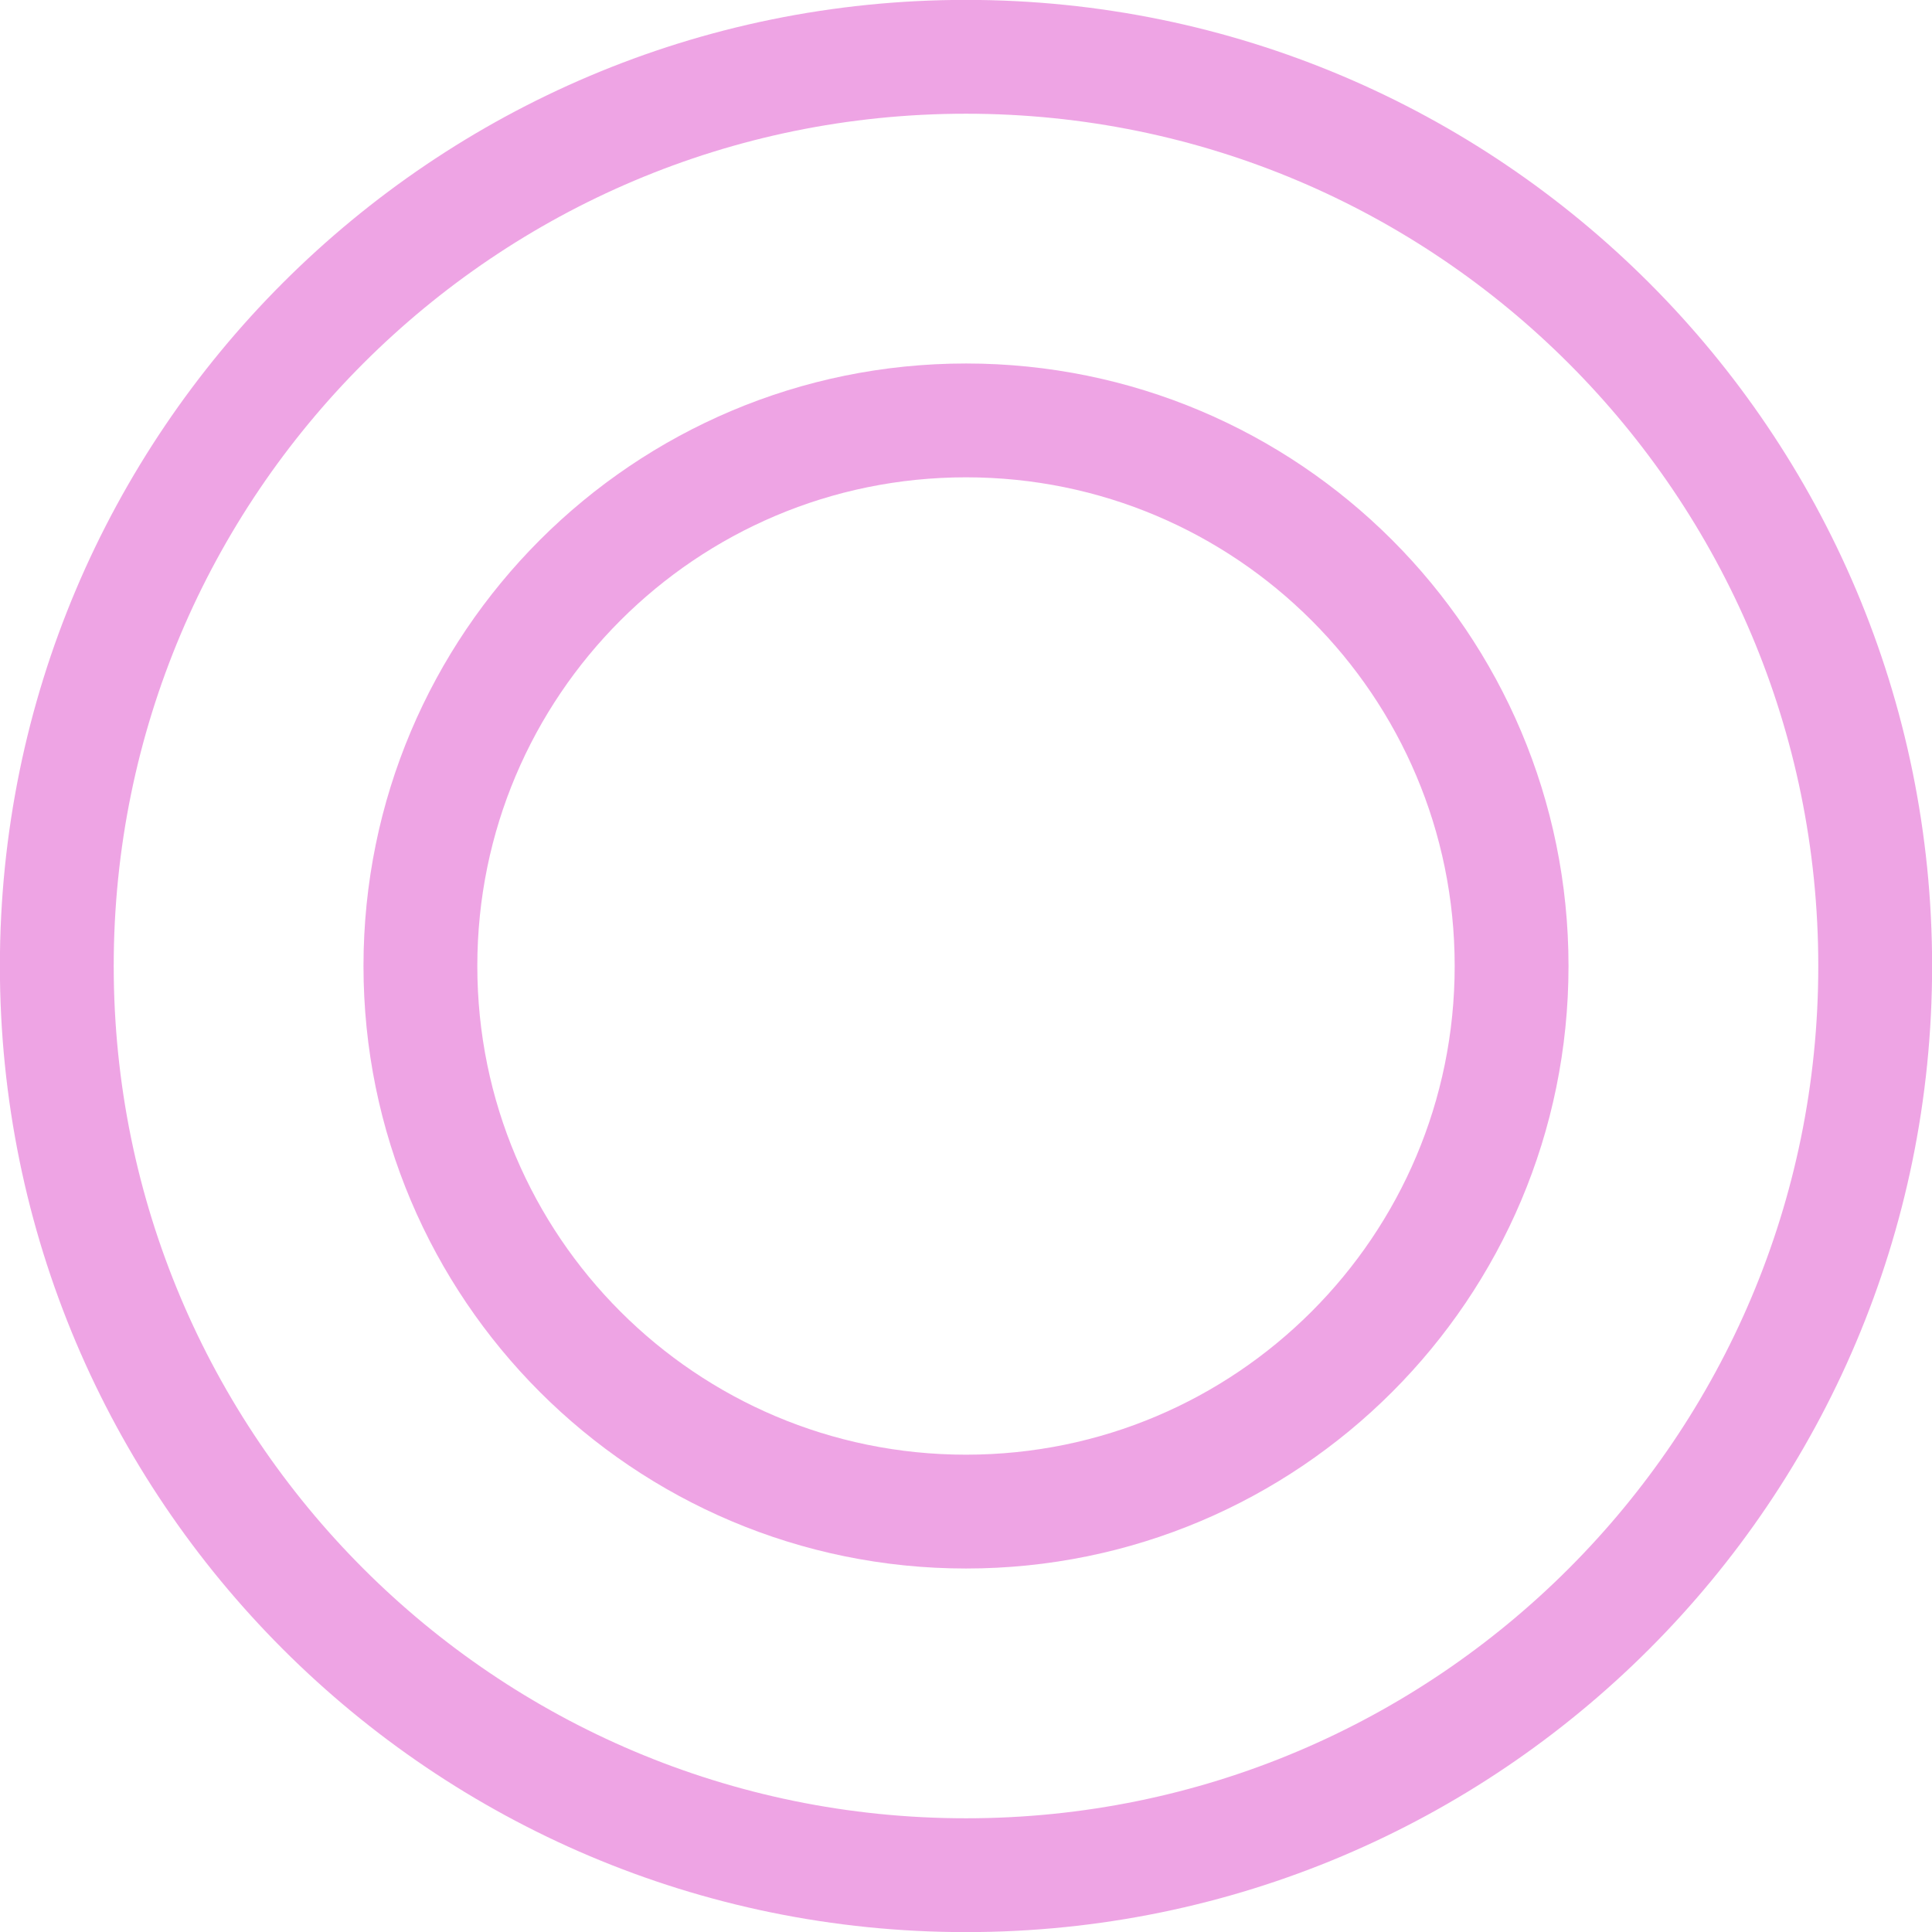 <?xml version="1.0" encoding="UTF-8"?>
<!DOCTYPE svg PUBLIC "-//W3C//DTD SVG 1.0//EN" "http://www.w3.org/TR/2001/REC-SVG-20010904/DTD/svg10.dtd">
<!-- Creator: CorelDRAW X6 -->
<svg xmlns="http://www.w3.org/2000/svg" xml:space="preserve" width="50px" height="50px" version="1.0" shape-rendering="geometricPrecision" text-rendering="geometricPrecision" image-rendering="optimizeQuality" fill-rule="evenodd" clip-rule="evenodd"
viewBox="0 0 5000 5000"
 xmlns:xlink="http://www.w3.org/1999/xlink">
 <g id="_0046.cgm:type:overlay">
  <IC_ColorNameTable/>
  <PictureProperties/>
  <path fill="none" fill-opacity="0.502" stroke="#DE4BC9" stroke-width="294.588" stroke-linecap="square" stroke-linejoin="round" stroke-opacity="0.502" d="M4853 2500c0,-1299 -1053,-2353 -2353,-2353 -1299,0 -2353,1053 -2353,2353 0,1299 1053,2353 2353,2353 1299,0 2353,-1053 2353,-2353z"/>
  <path fill="none" fill-opacity="0.502" stroke="#DE4BC9" stroke-width="294.588" stroke-linecap="square" stroke-linejoin="round" stroke-opacity="0.502" d="M3912 2500c0,-780 -632,-1412 -1412,-1412 -780,0 -1412,632 -1412,1412 0,780 632,1412 1412,1412 780,0 1412,-632 1412,-1412z"/>
 </g>
</svg>
